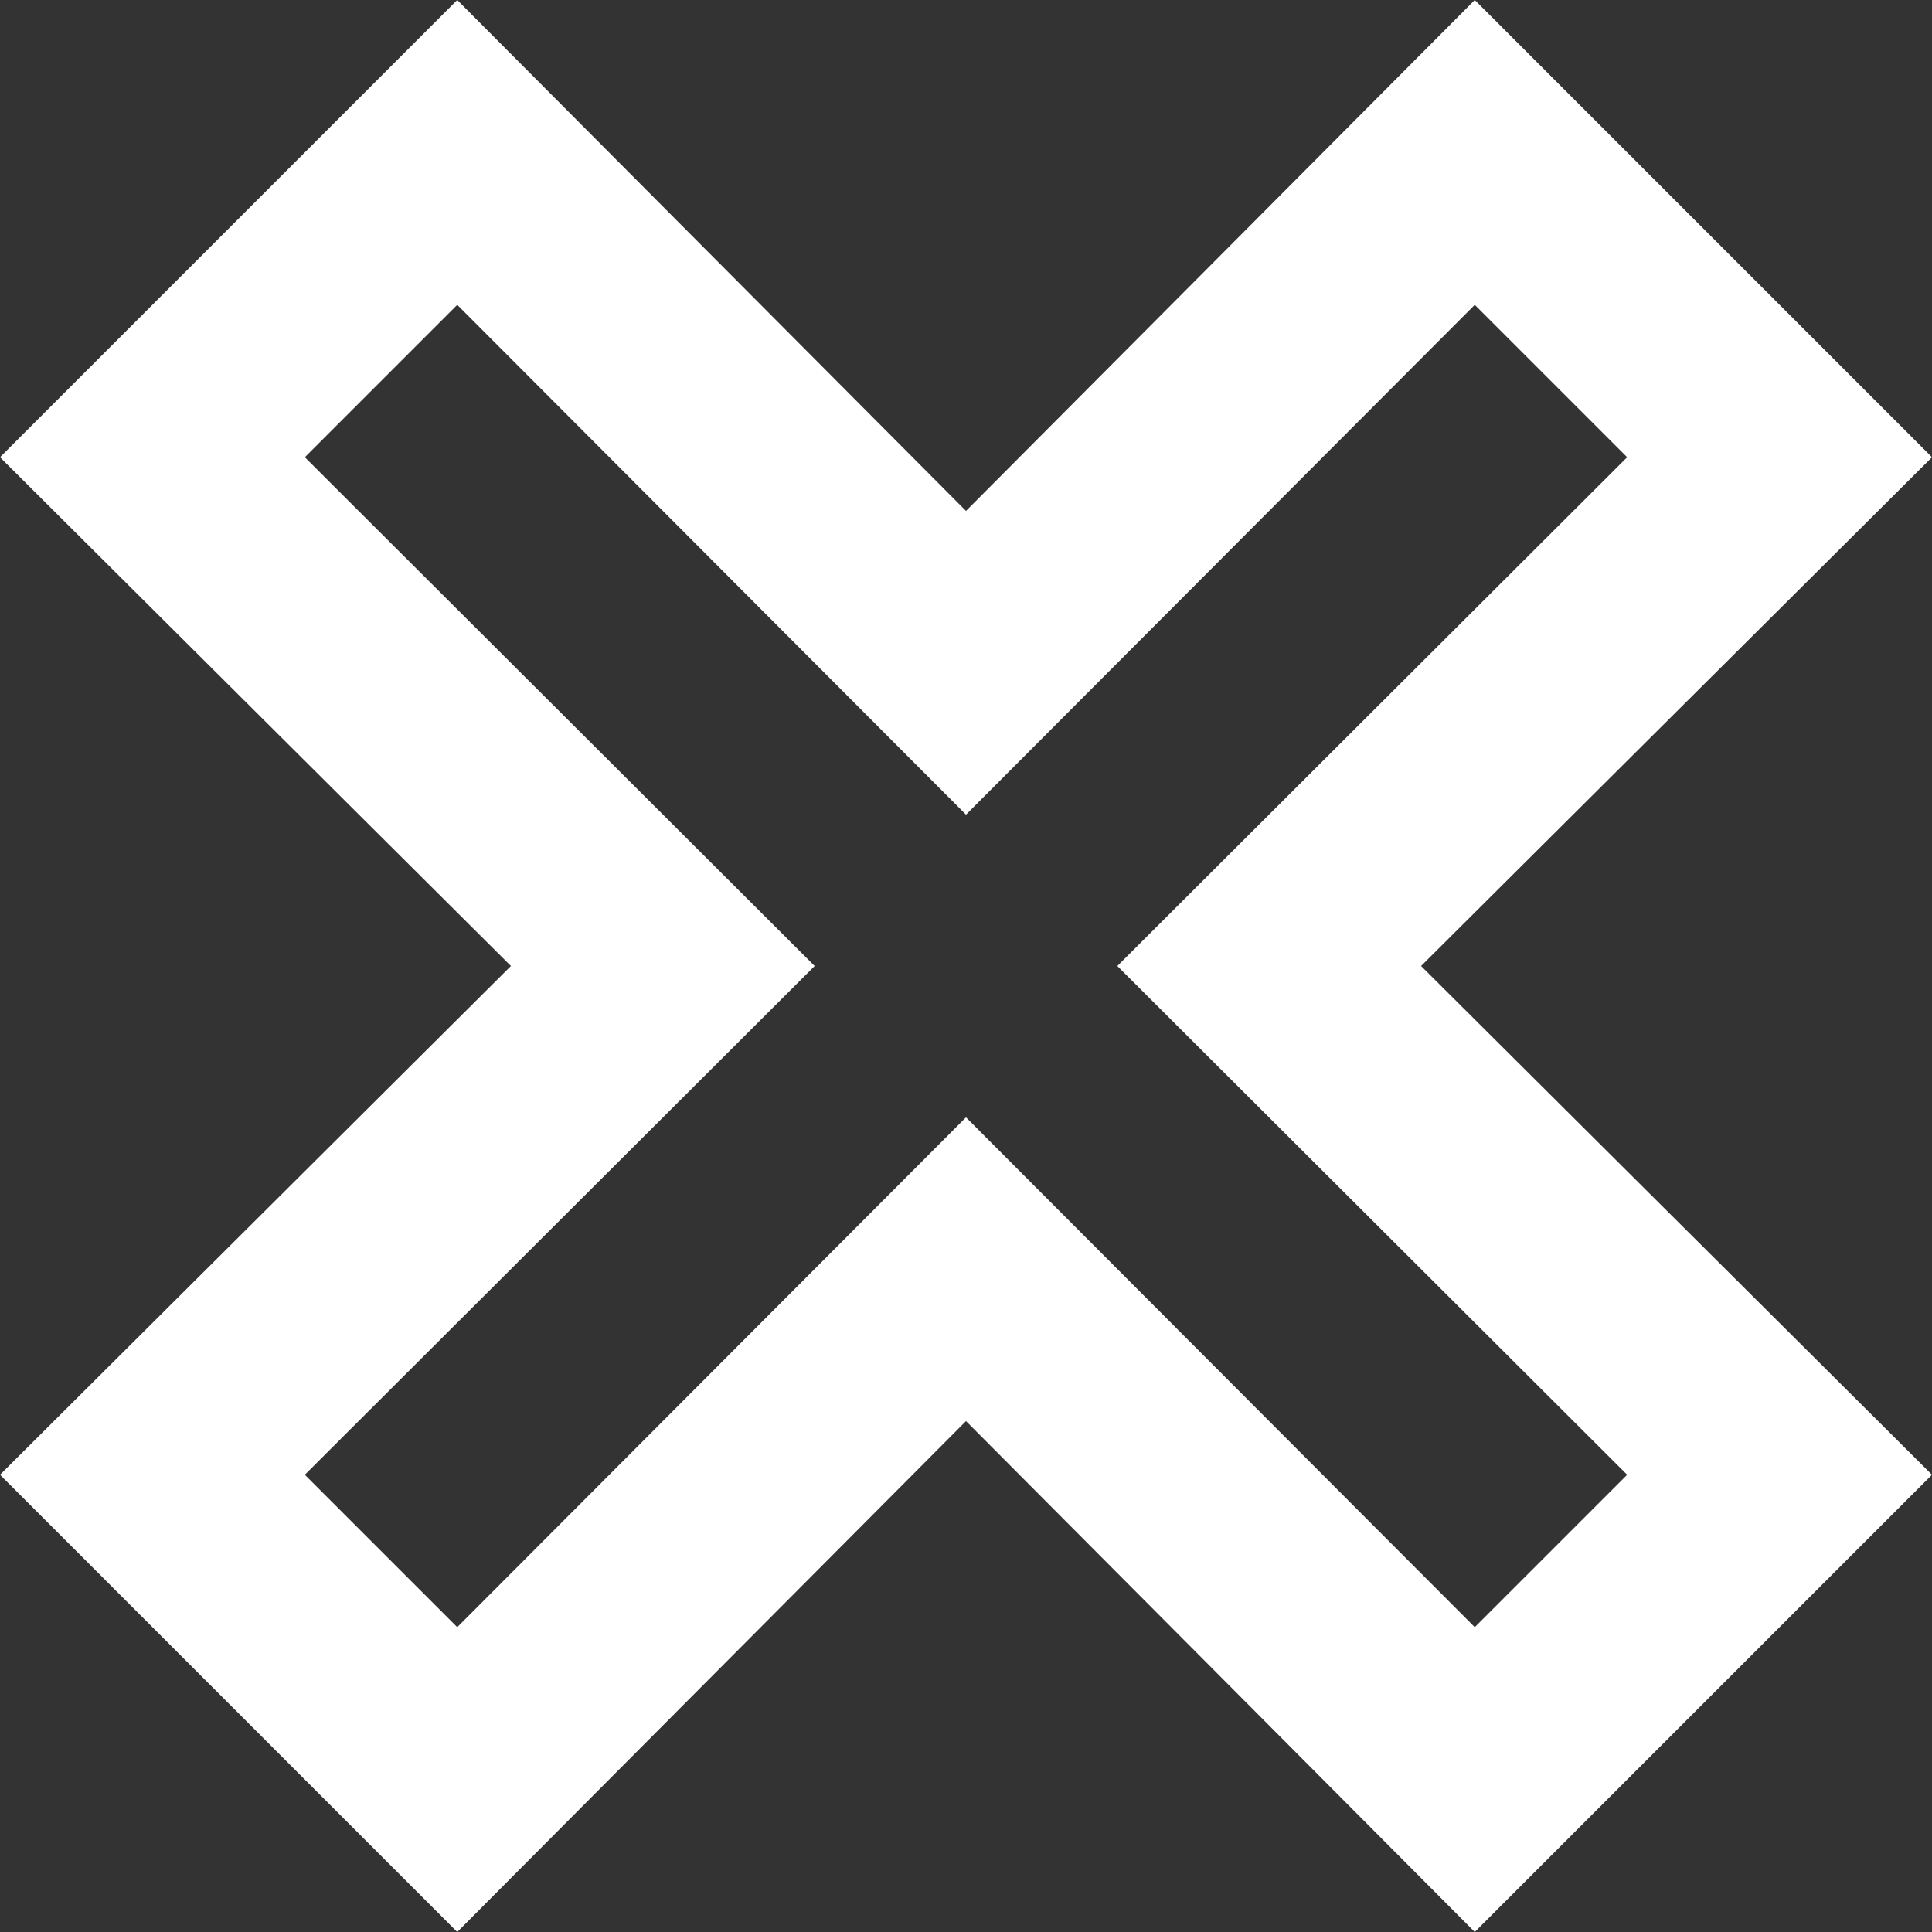 <svg width="60" height="60" viewBox="0 0 60 60" fill="none" xmlns="http://www.w3.org/2000/svg">
<rect x="0" y="0" width="60" height="60" fill="#333333" stroke="none"/>
<path d="M0 45.8L15.867 30L0 14.2L14.2 0L30 15.867L45.8 0L60 14.2L44.133 30L60 45.8L45.8 60L30 44.133L14.2 60L0 45.8ZM30 34.7L45.8 50.533L50.533 45.8L34.7 30L50.533 14.2L45.8 9.467L30 25.3L14.2 9.467L9.467 14.2L25.3 30L9.467 45.8L14.2 50.533L30 34.7Z" fill="white"/>
</svg>
